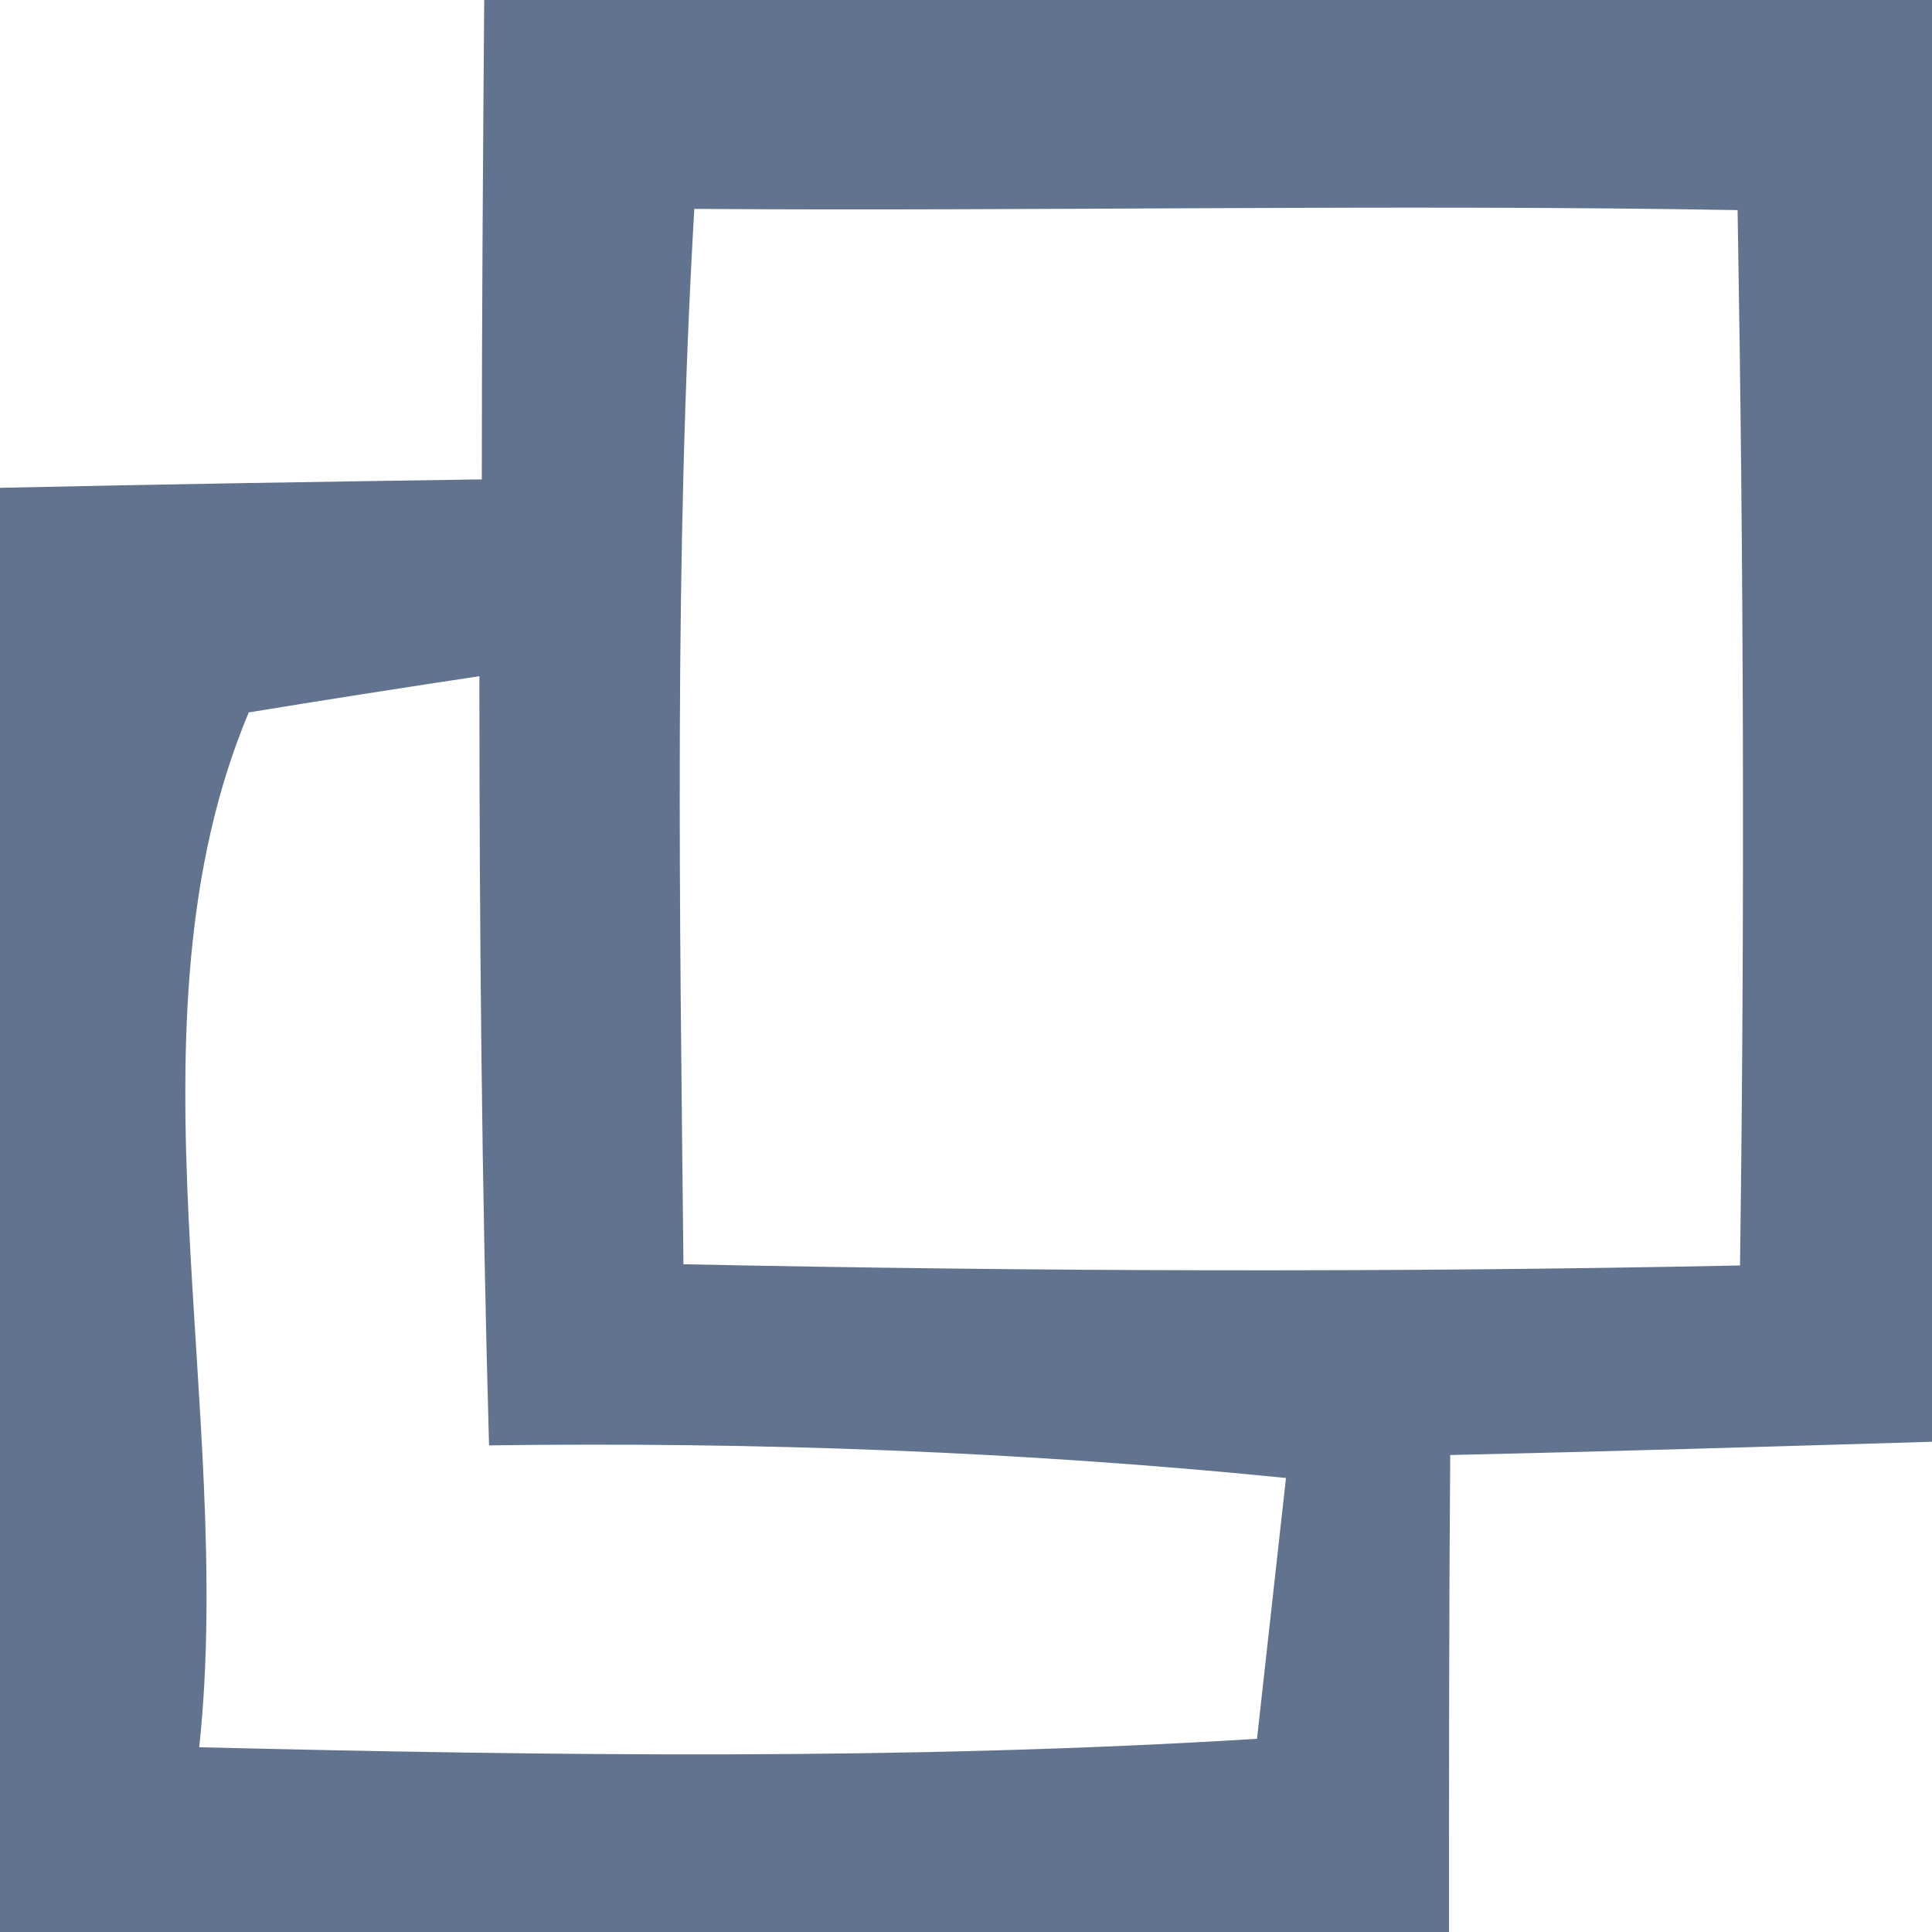 <?xml version="1.0" encoding="UTF-8" ?>
<!DOCTYPE svg PUBLIC "-//W3C//DTD SVG 1.1//EN" "http://www.w3.org/Graphics/SVG/1.1/DTD/svg11.dtd">
<svg width="16pt" height="16pt" viewBox="0 0 16 16" version="1.1" xmlns="http://www.w3.org/2000/svg">
<g id="#405576d2">
<path fill="#405576" opacity="0.82" d=" M 4.01 0.00 L 16.00 0.00 L 16.00 11.94 C 14.67 11.98 13.34 12.02 12.01 12.05 C 12.00 13.37 12.00 14.68 12.00 16.00 L 0.00 16.00 L 0.00 4.04 C 1.33 4.01 2.66 3.99 3.99 3.97 C 3.99 2.64 4.00 1.32 4.01 0.00 M 5.75 1.73 C 5.58 4.64 5.63 7.55 5.66 10.47 C 8.58 10.53 11.49 10.54 14.41 10.48 C 14.45 7.57 14.44 4.66 14.39 1.74 C 11.51 1.69 8.63 1.75 5.75 1.73 M 1.65 14.47 C 4.57 14.54 7.49 14.58 10.41 14.40 C 10.47 13.86 10.59 12.78 10.65 12.24 C 8.46 12.02 6.25 11.94 4.05 11.97 C 3.99 9.84 3.97 7.72 3.97 5.60 C 3.50 5.67 2.54 5.82 2.06 5.90 C 0.98 8.47 1.95 11.66 1.65 14.47 Z" />
</g>
</svg>
